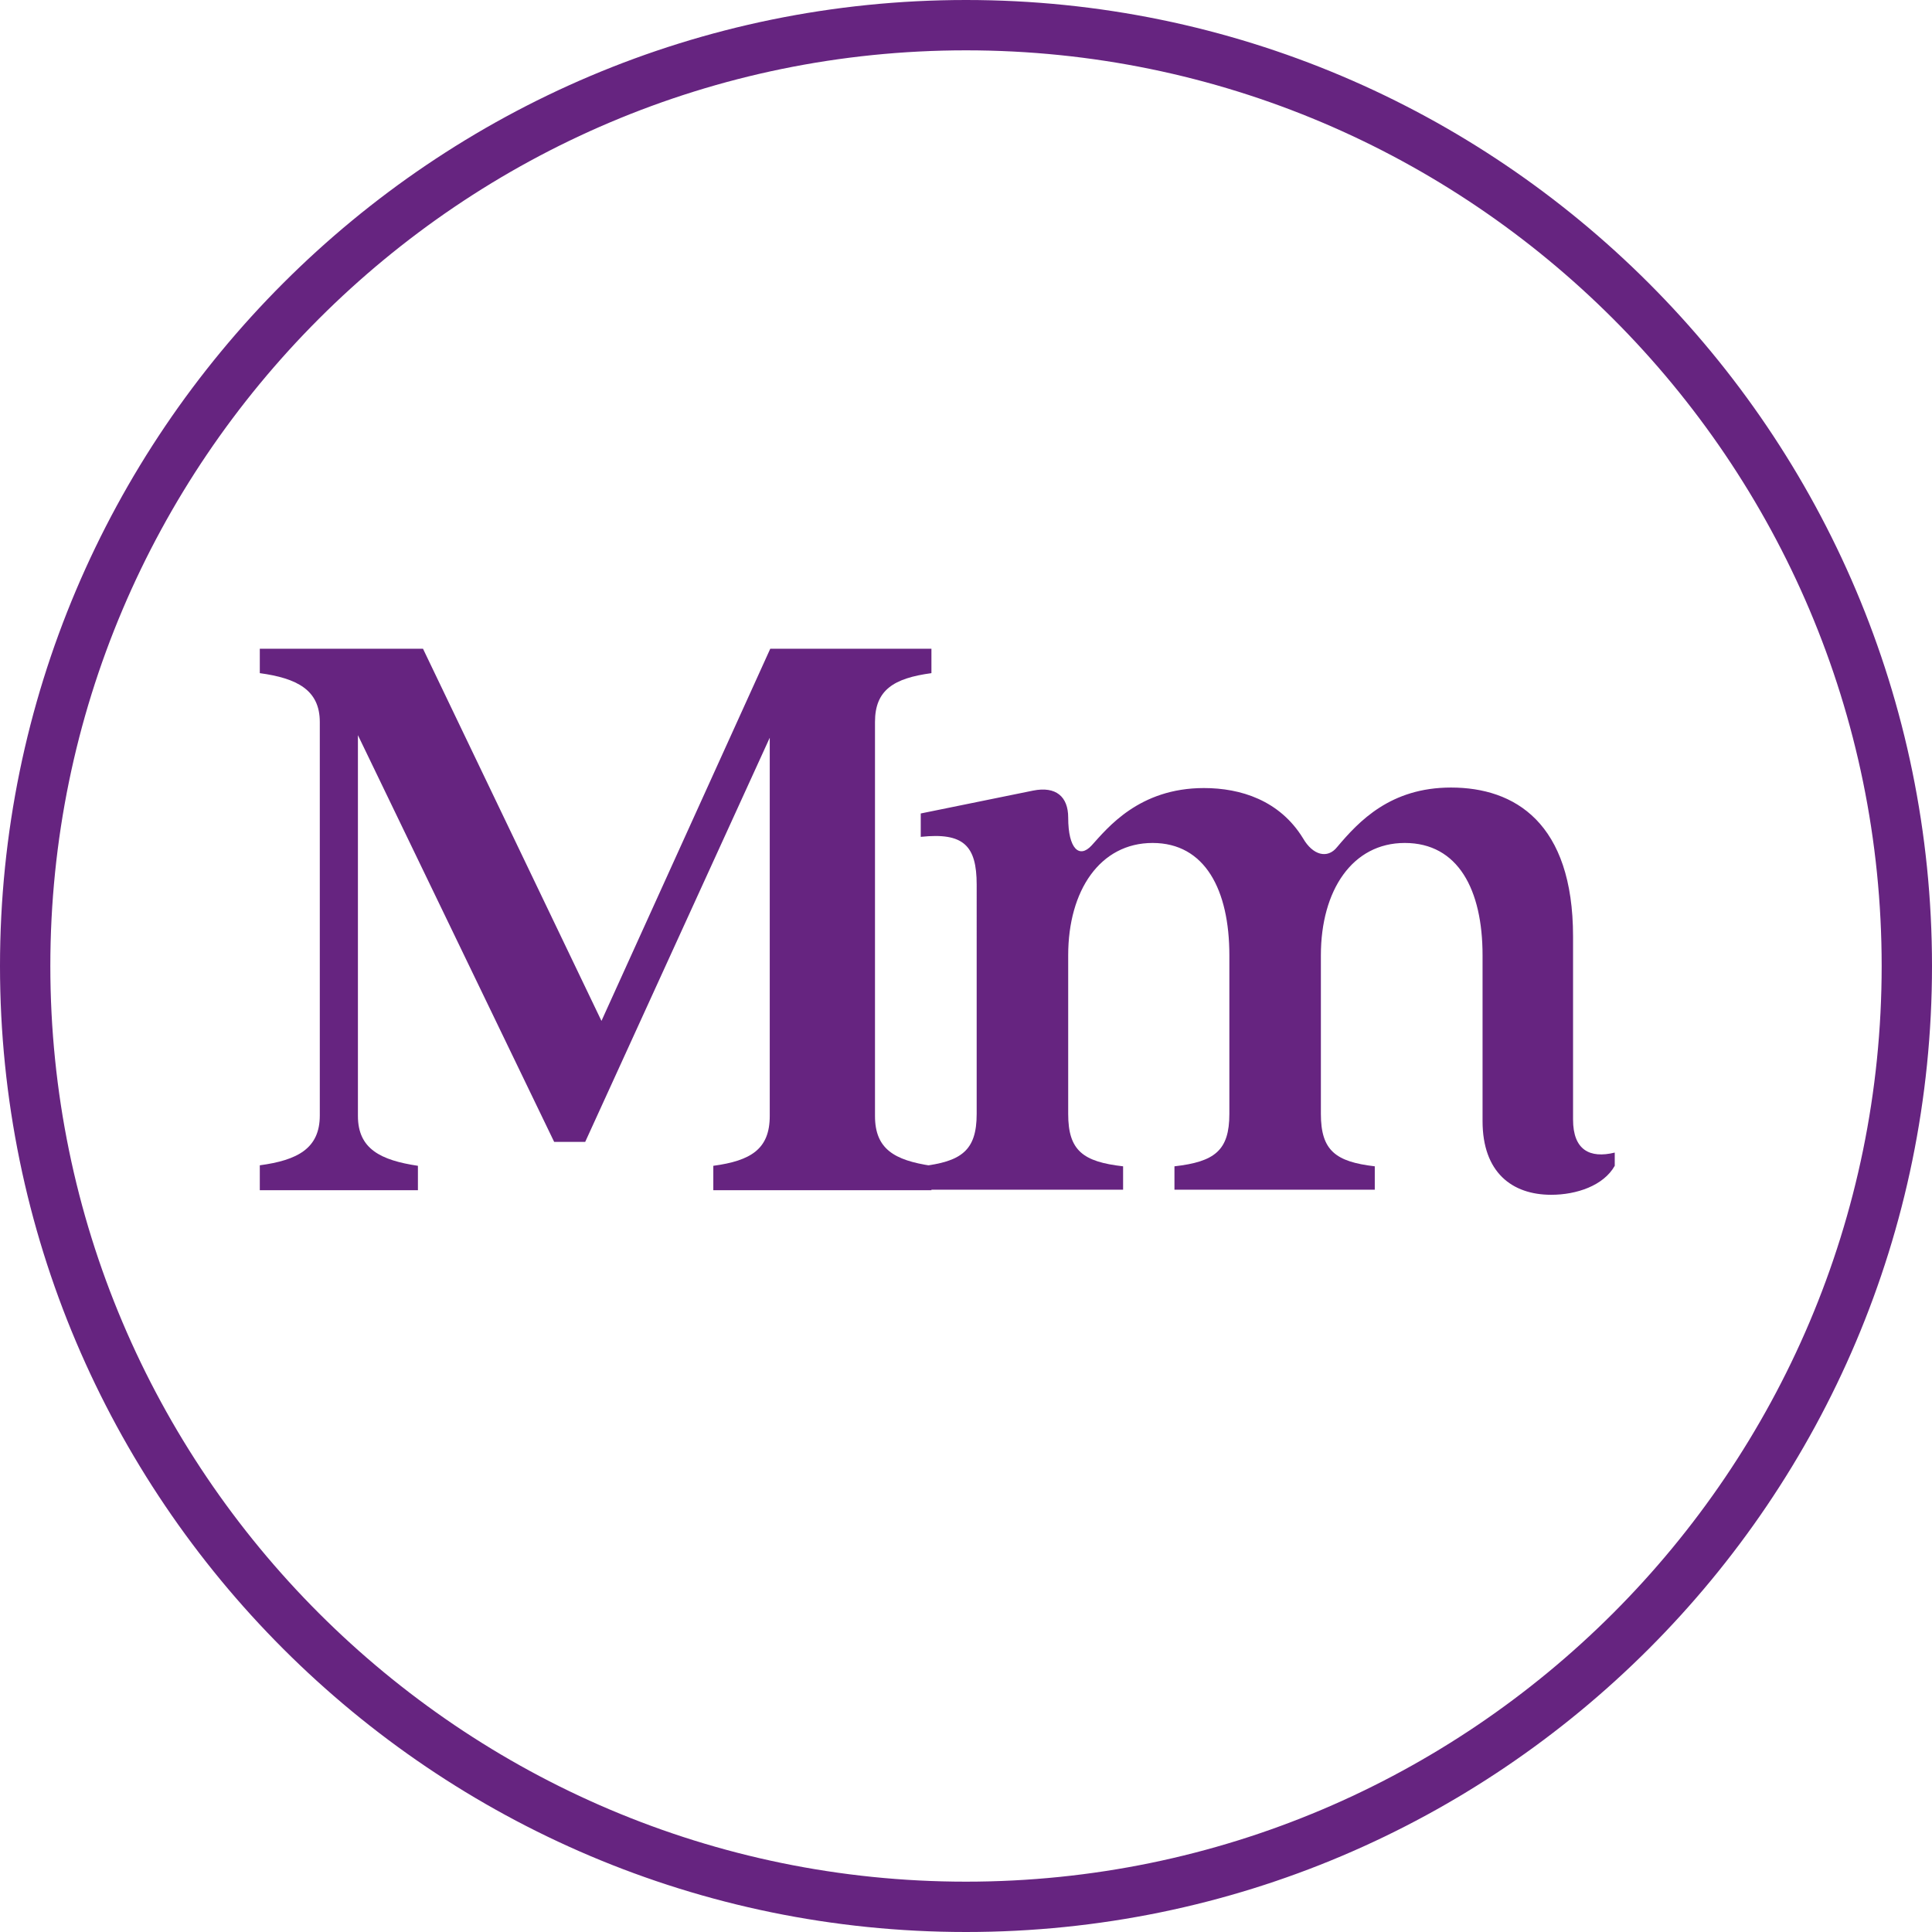 <svg version="1.1" id="Layer_1" xmlns="http://www.w3.org/2000/svg" x="0" y="0" viewBox="0 0 38 38" xml:space="preserve"><style>.st0{fill:#662480}</style><path class="st0" d="M5.11 22.92c.74-.1 1.18-.33 1.18-.98V14.2c0-.63-.45-.86-1.18-.96v-.48h3.21l3.51 7.32 3.32-7.32h3.17v.48c-.74.1-1.11.33-1.11.96v7.75c0 .65.38.87 1.11.98v.48h-4.29v-.48c.74-.1 1.11-.33 1.11-.98v-7.44l-3.63 7.95h-.61l-3.86-8v7.49c0 .65.45.87 1.18.98v.48H5.11v-.49z"/><path class="st0" d="M29.16 22.05v-3.26c0-1.29-.48-2.21-1.53-2.21-1.03 0-1.65.93-1.65 2.21v3.12c0 .72.29.94 1.06 1.03v.46H23.1v-.46c.79-.09 1.08-.31 1.08-1.03v-3.12c0-1.29-.48-2.21-1.51-2.21s-1.66.93-1.66 2.21v3.12c0 .72.29.94 1.08 1.03v.46h-3.98v-.46c.8-.09 1.1-.31 1.1-1.03V17.4c0-.77-.26-1.03-1.1-.94V16l2.21-.45c.45-.09.69.12.69.53 0 .62.22.81.46.55.31-.34.93-1.13 2.21-1.13.72 0 1.49.24 1.95.99.19.33.48.41.67.17.43-.51 1.05-1.17 2.24-1.17 1.25 0 2.4.69 2.4 2.93v3.6c0 .6.33.77.82.65v.26c-.22.39-.75.57-1.25.57-.77 0-1.35-.44-1.35-1.45"/><path class="st0" d="M19 .99C9.07.99.99 9.07.99 19c0 9.93 8.08 18.01 18.01 18.01S37.01 28.93 37.01 19C37.01 9.07 28.93.99 19 .99M19 38C8.52 38 0 29.48 0 19S8.52 0 19 0s19 8.52 19 19-8.52 19-19 19"/></svg>